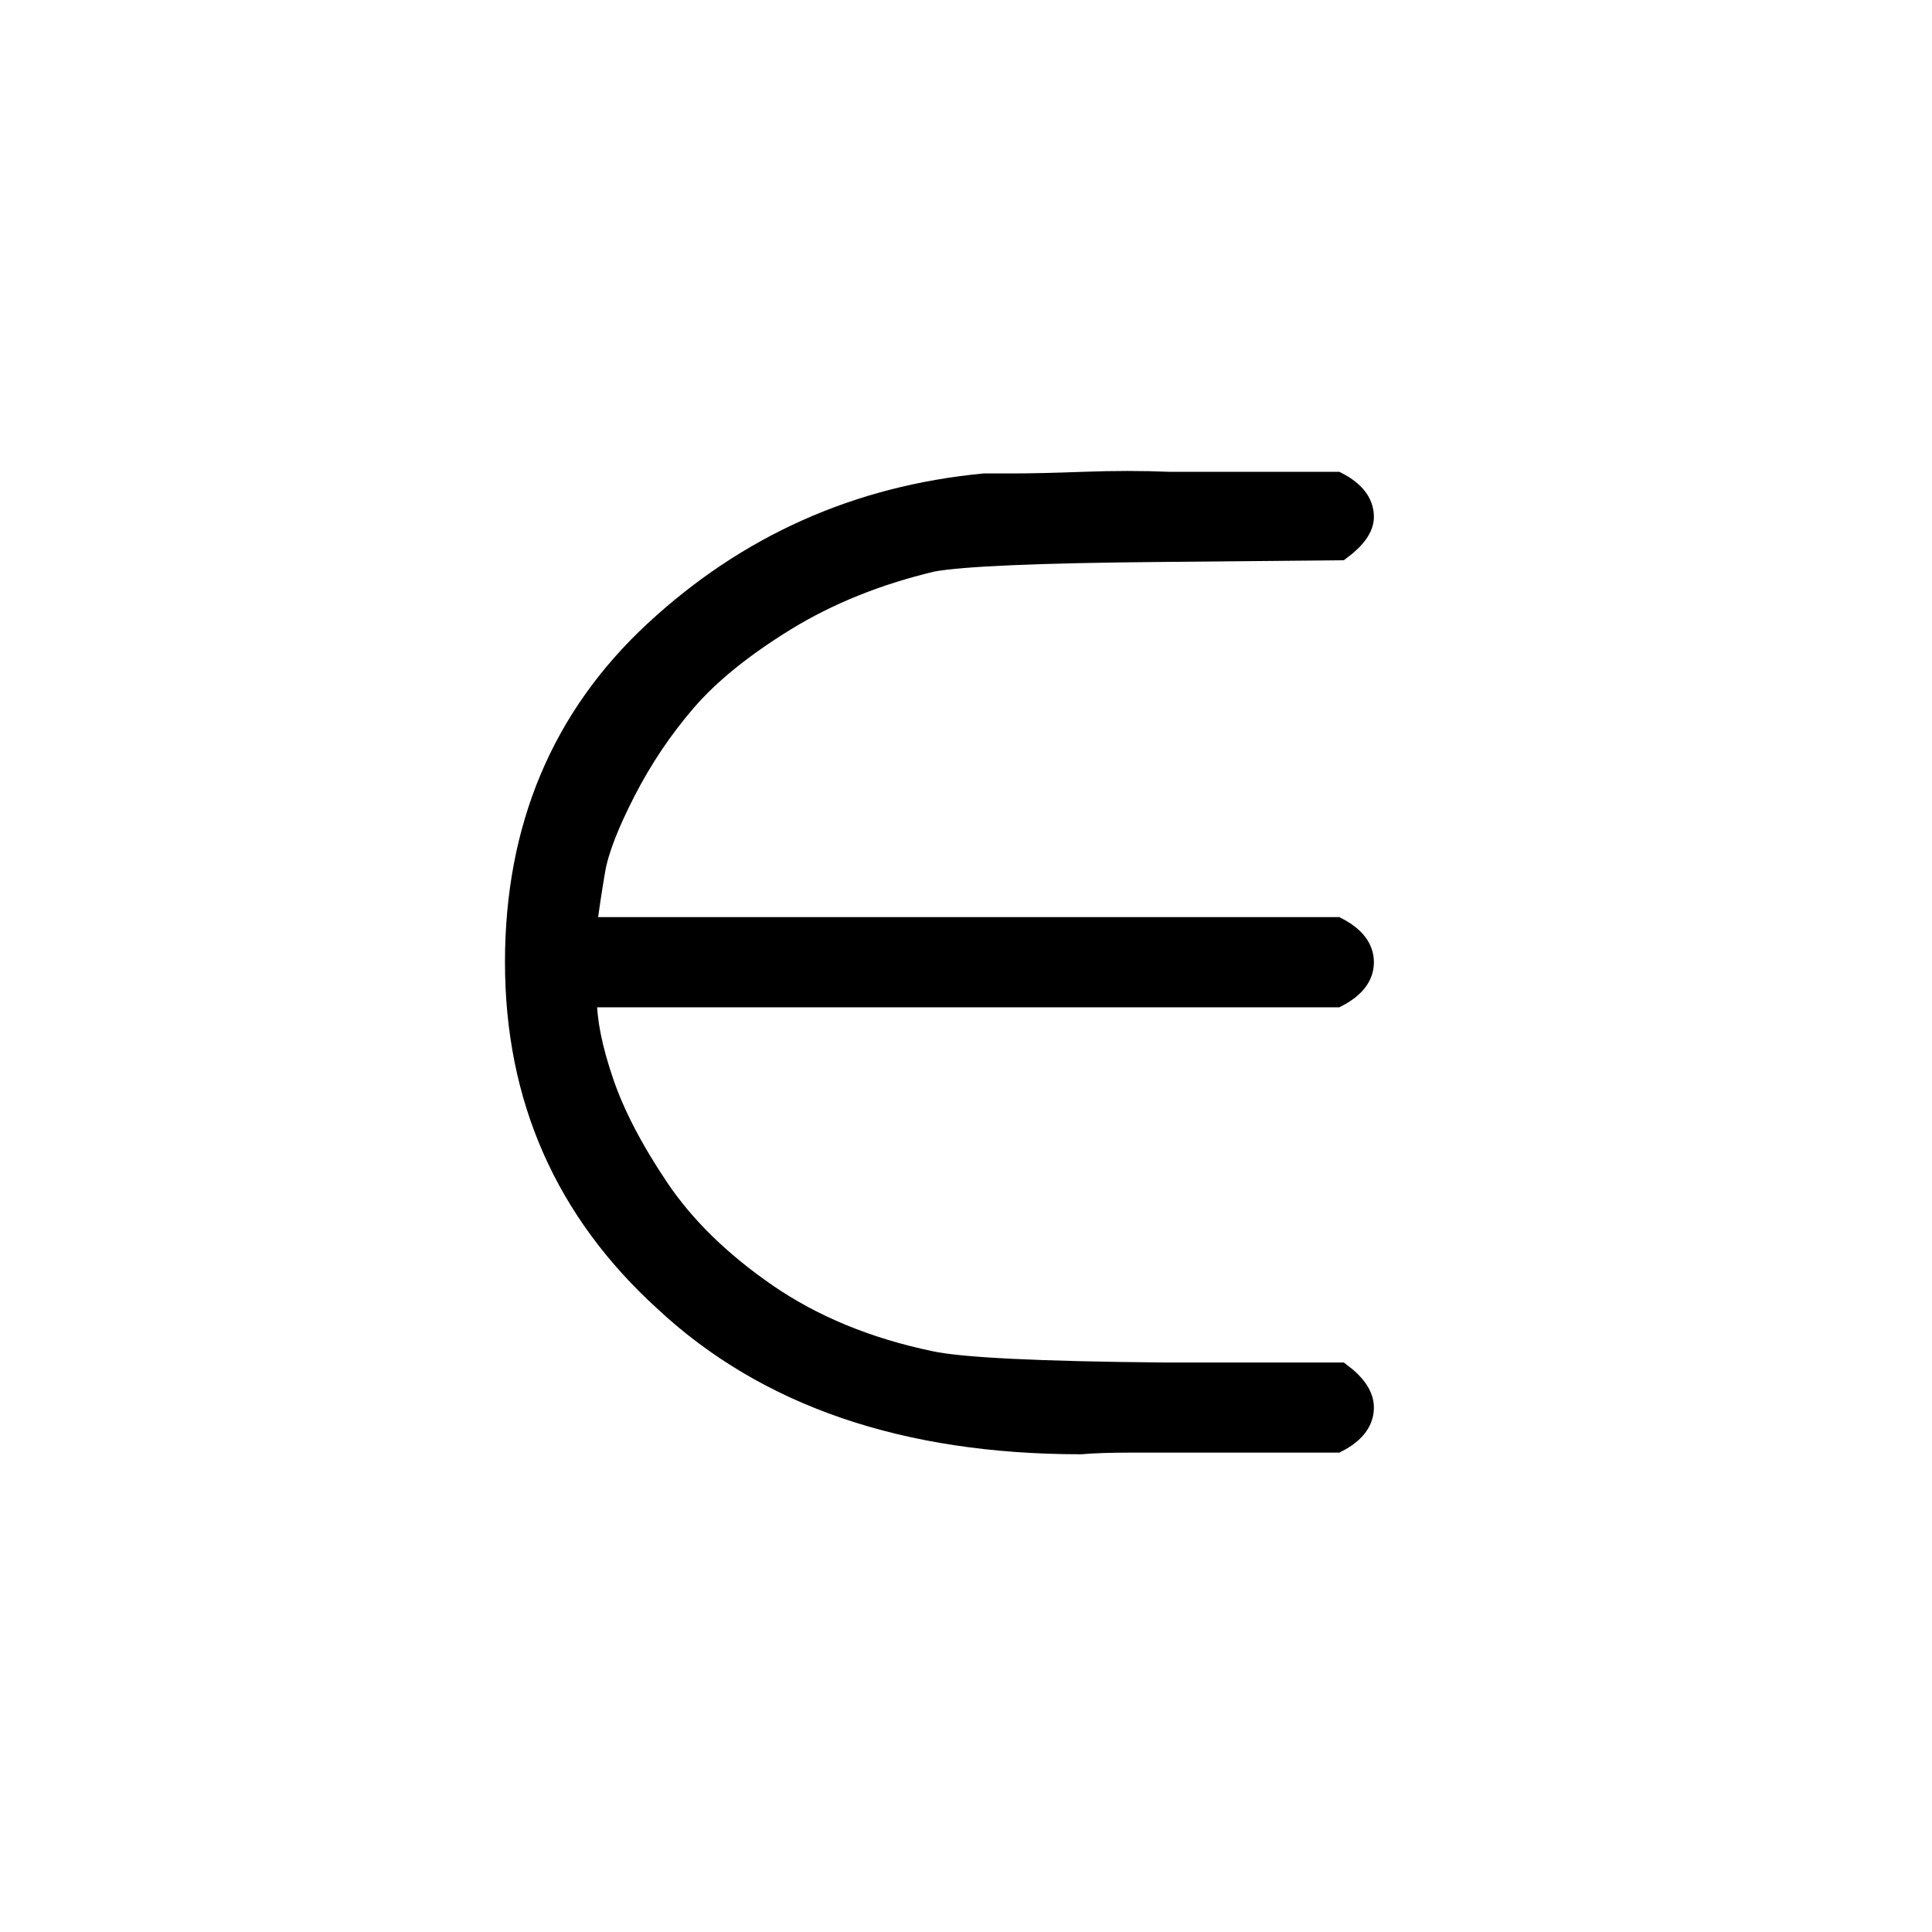 <svg width="40" height="40" viewBox="0 0 40 40" fill="none" xmlns="http://www.w3.org/2000/svg">
<path d="M10.705 19.922C10.705 17.144 11.663 14.867 13.579 13.091C15.495 11.316 17.762 10.302 20.379 10.052C20.402 10.052 20.601 10.052 20.975 10.052C21.349 10.052 21.839 10.04 22.447 10.018C23.054 9.995 23.639 9.995 24.199 10.018H27.669C28.02 10.2 28.195 10.428 28.195 10.701C28.195 10.906 28.043 11.122 27.739 11.35L24.094 11.384C21.5 11.406 19.9 11.475 19.292 11.589C18.147 11.862 17.131 12.272 16.243 12.818C15.355 13.364 14.666 13.922 14.175 14.492C13.684 15.061 13.264 15.687 12.913 16.37C12.563 17.053 12.352 17.599 12.282 18.009C12.212 18.419 12.154 18.806 12.107 19.17V19.238H27.669C28.02 19.421 28.195 19.648 28.195 19.922C28.195 20.195 28.02 20.422 27.669 20.605H12.107V20.673C12.107 21.151 12.224 21.732 12.458 22.415C12.691 23.098 13.077 23.837 13.614 24.634C14.152 25.431 14.899 26.16 15.857 26.82C16.816 27.48 17.949 27.947 19.257 28.22C19.888 28.357 21.5 28.436 24.094 28.459H27.739C28.043 28.687 28.195 28.915 28.195 29.142C28.195 29.415 28.02 29.643 27.669 29.825H24.269C24.106 29.825 23.814 29.825 23.393 29.825C22.973 29.825 22.634 29.837 22.377 29.859C18.755 29.859 15.893 28.88 13.79 26.922C11.733 25.055 10.705 22.722 10.705 19.922Z" fill="black" stroke="black" stroke-width="0.5"/>
</svg>
